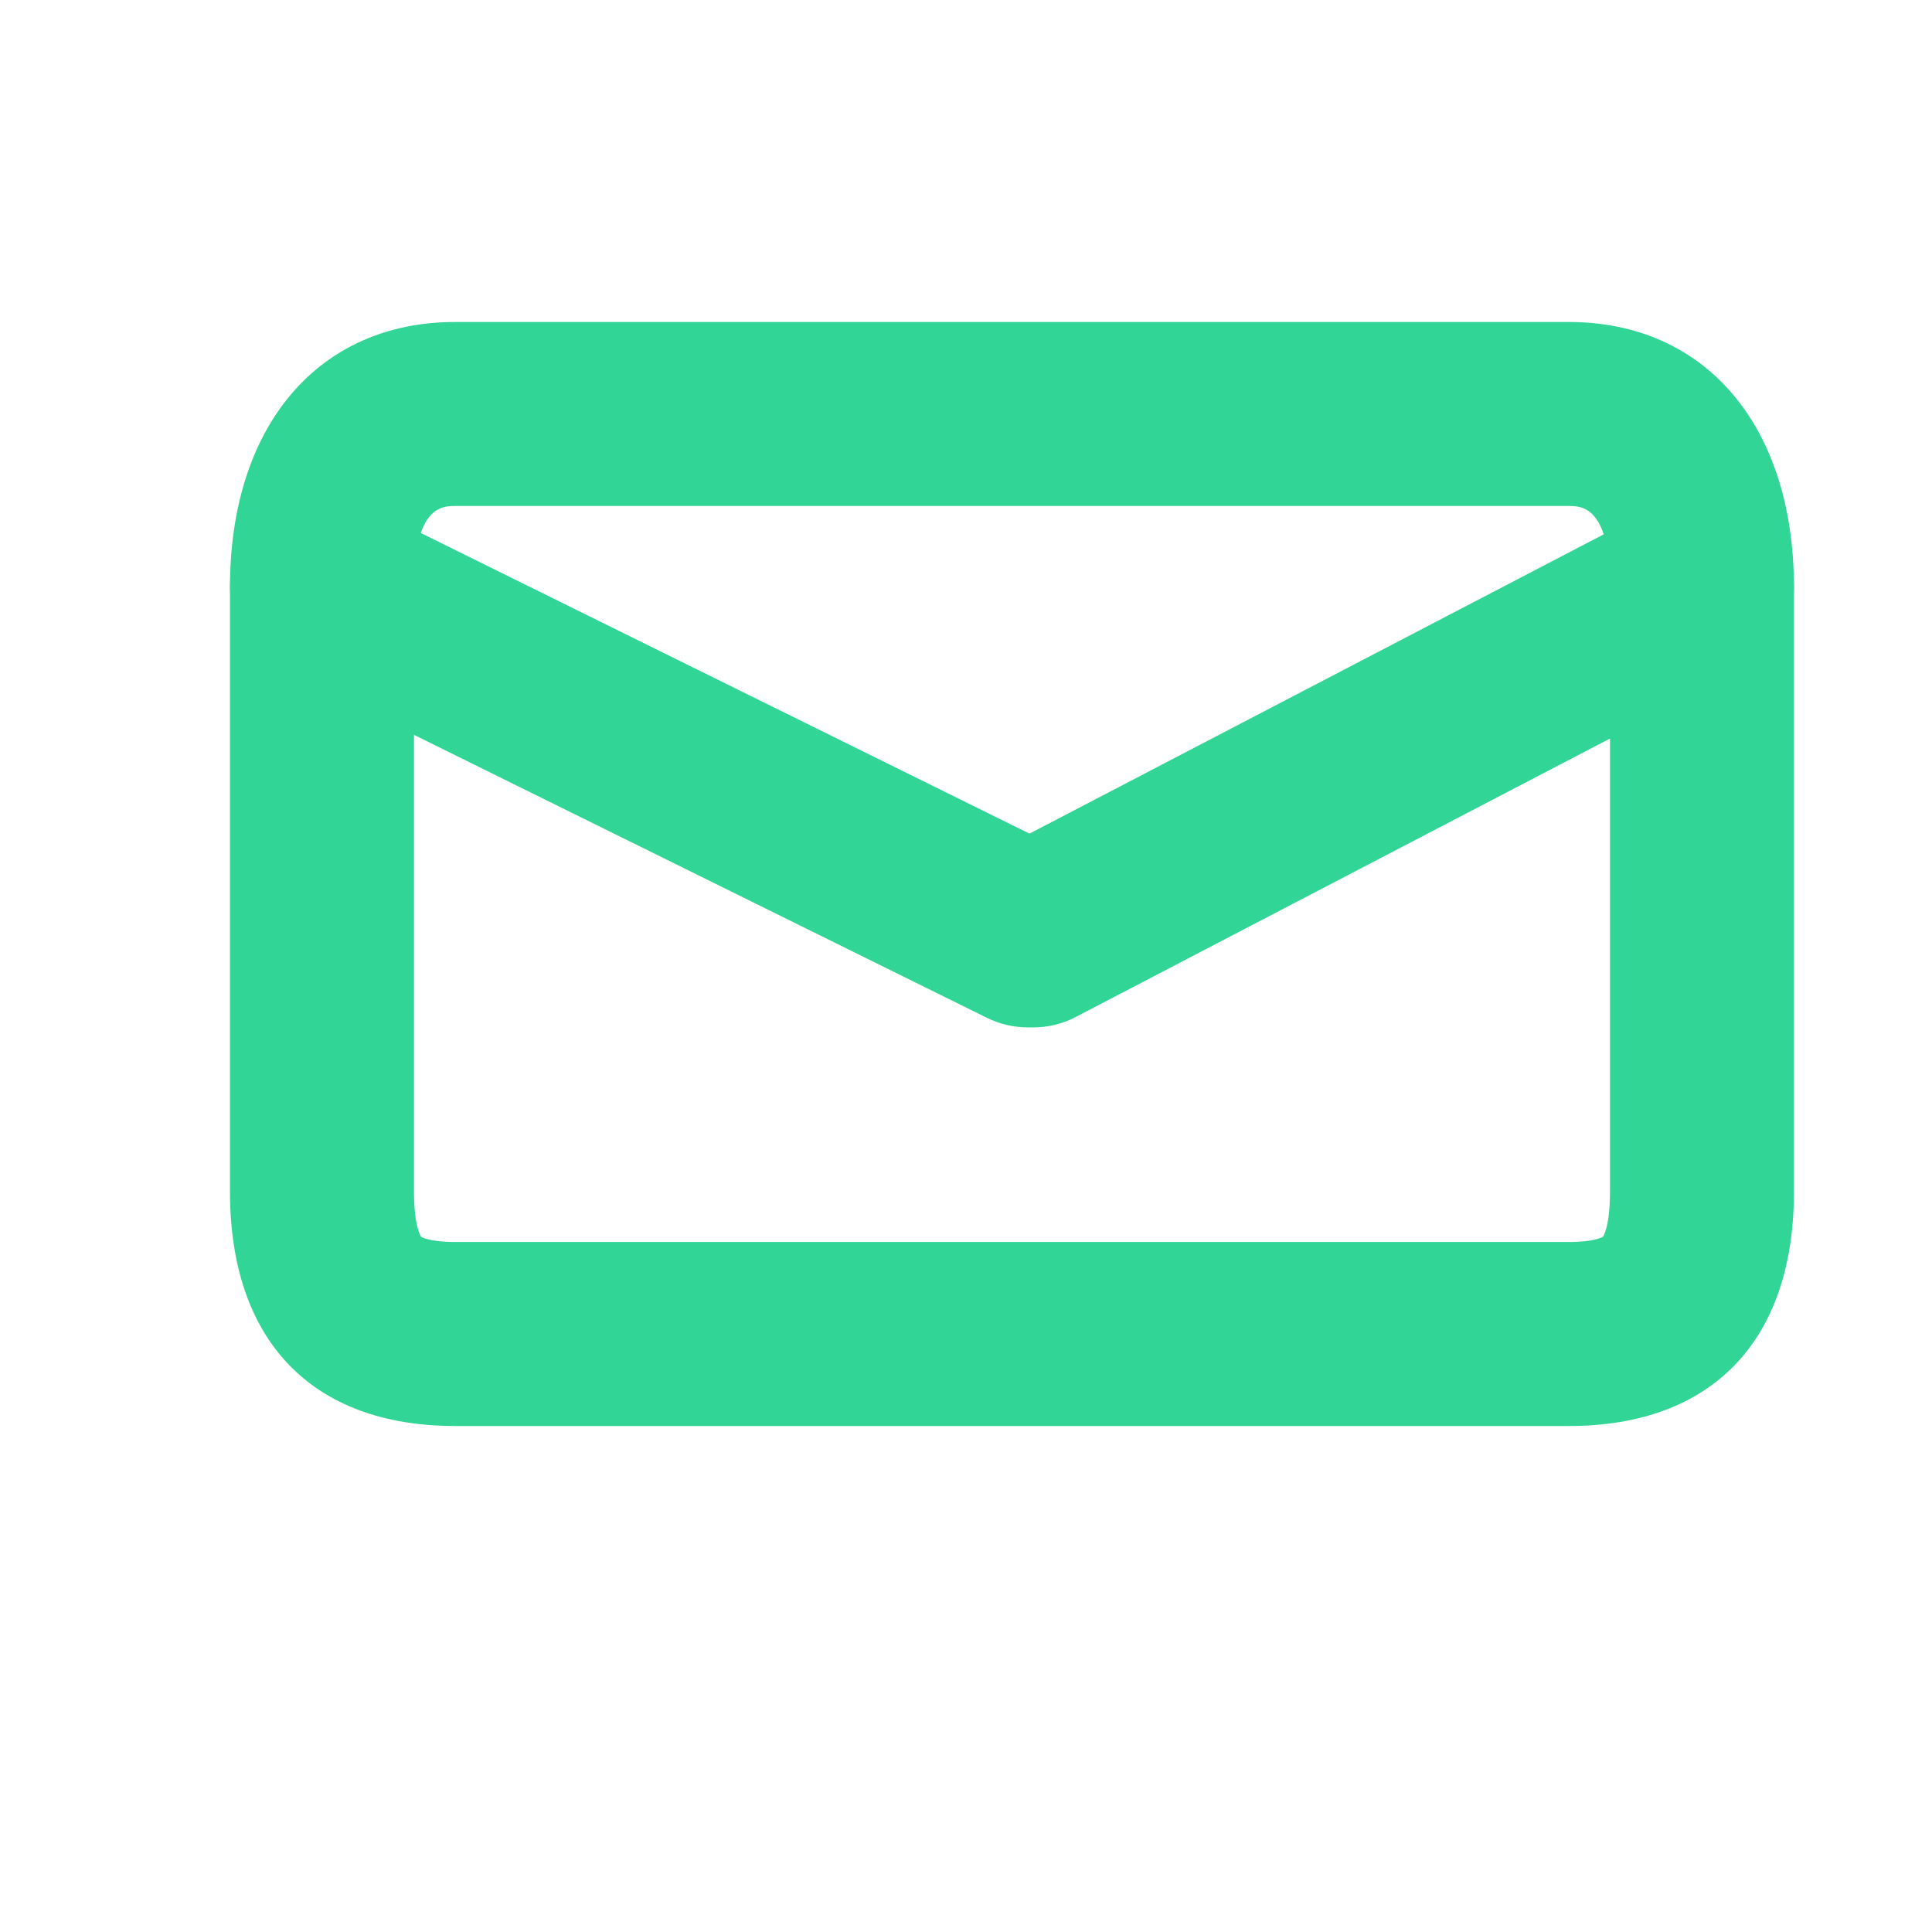 <?xml version="1.0" encoding="iso-8859-1"?>
<!-- Generator: Adobe Illustrator 17.0.0, SVG Export Plug-In . SVG Version: 6.00 Build 0)  -->
<!DOCTYPE svg PUBLIC "-//W3C//DTD SVG 1.1//EN" "http://www.w3.org/Graphics/SVG/1.1/DTD/svg11.dtd">
<svg version="1.1" id="Calque_1" xmlns="http://www.w3.org/2000/svg" xmlns:xlink="http://www.w3.org/1999/xlink" x="0px" y="0px"
	 width="21px" height="21px" viewBox="0 0 21 21" style="enable-background:new 0 0 21 21;" xml:space="preserve">
<path style="fill:#31D595;" d="M17.054,15.5H4.946c-1.555,0-2.446-0.928-2.446-2.545V6.379C2.5,4.63,3.46,3.5,4.946,3.5h12.107
	c1.486,0,2.446,1.13,2.446,2.879v6.576C19.5,14.572,18.608,15.5,17.054,15.5z M4.578,13.444c0,0,0.084,0.056,0.368,0.056h12.107
	c0.287,0,0.37-0.057,0.371-0.058l0,0c0,0,0.076-0.104,0.076-0.488V6.379C17.5,5.5,17.188,5.5,17.054,5.5H4.946
	C4.812,5.5,4.5,5.5,4.5,6.379v6.576C4.5,13.339,4.577,13.443,4.578,13.444L4.578,13.444z"/>
<path style="fill:#31D595;" d="M11.169,11.167c-0.148,0-0.299-0.033-0.442-0.104l-7.67-3.788C2.562,7.031,2.359,6.431,2.604,5.936
	s0.841-0.699,1.339-0.454l7.67,3.788c0.495,0.245,0.698,0.844,0.454,1.339C11.892,10.962,11.538,11.167,11.169,11.167z"/>
<path style="fill:#31D595;" d="M11.233,11.167c-0.361,0-0.709-0.196-0.888-0.538C10.09,10.14,10.28,9.536,10.77,9.28l7.268-3.788
	c0.491-0.256,1.094-0.065,1.349,0.424c0.255,0.49,0.065,1.094-0.424,1.349l-7.268,3.788C11.547,11.131,11.389,11.167,11.233,11.167z
	"/>
</svg>
